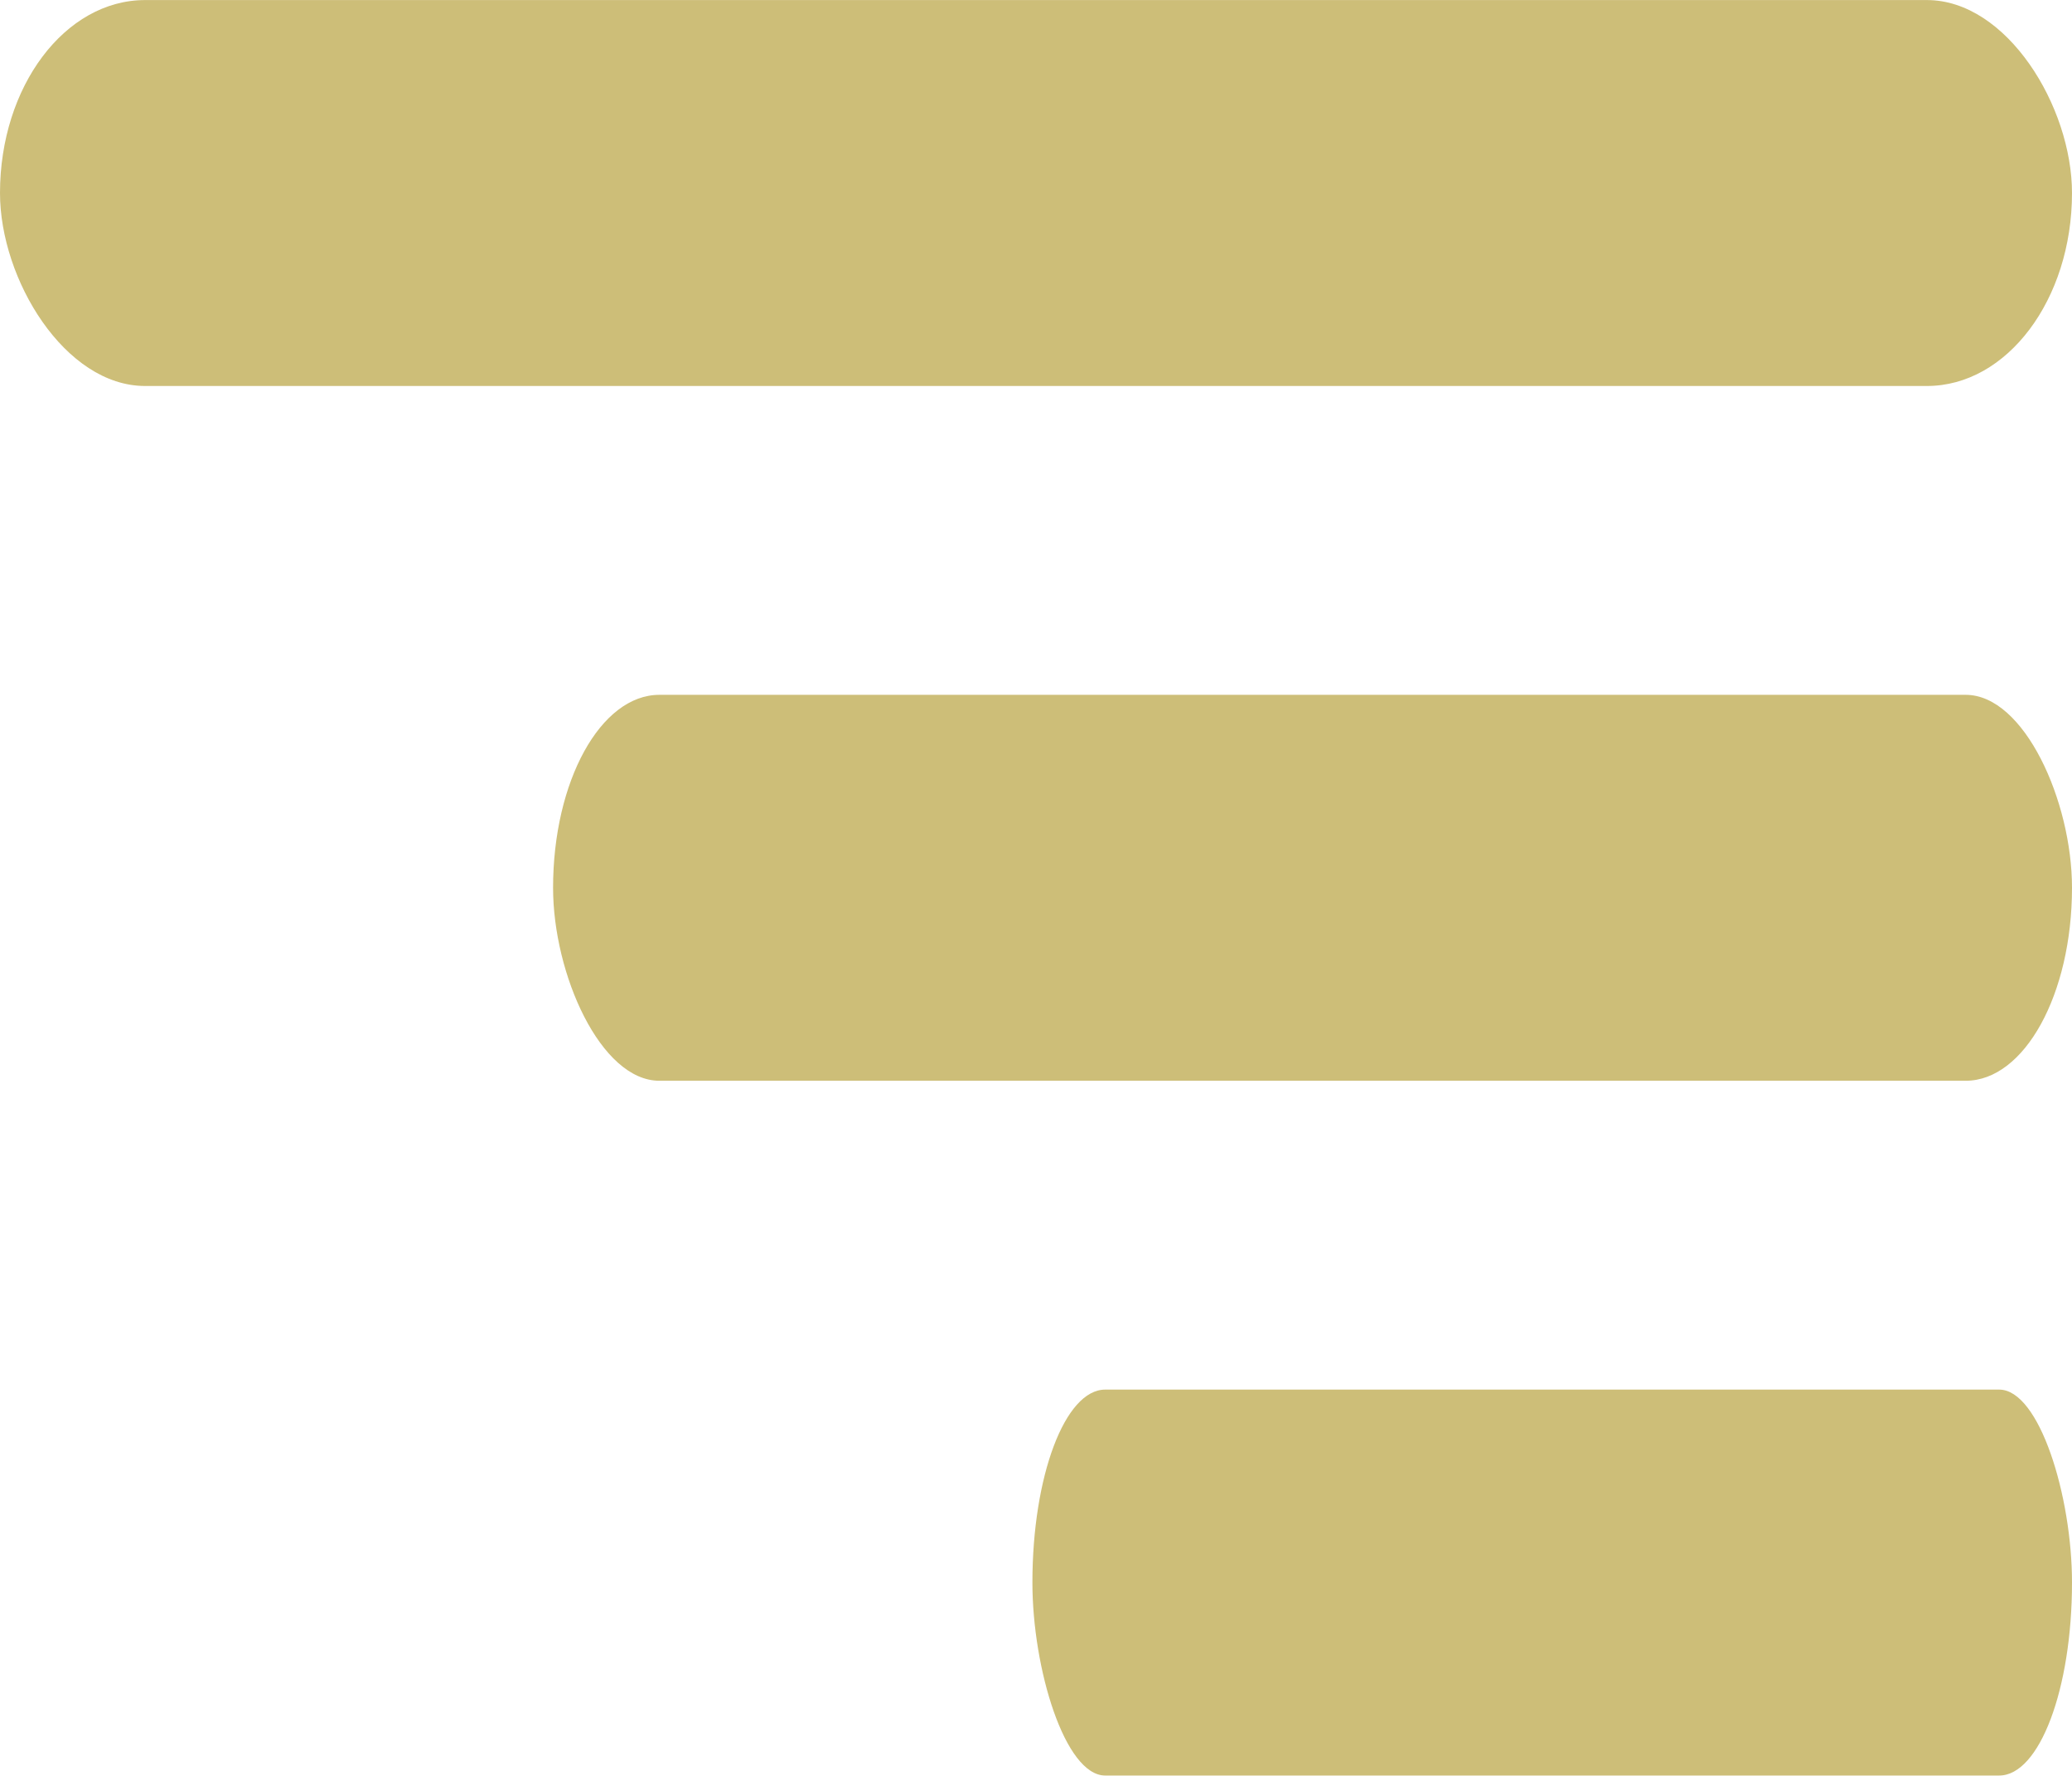 <svg xmlns="http://www.w3.org/2000/svg" xml:space="preserve" width="15.147mm" height="12.981mm" version="1.1" style="shape-rendering:geometricPrecision; text-rendering:geometricPrecision; image-rendering:optimizeQuality; fill-rule:evenodd; clip-rule:evenodd"
viewBox="0 0 43.27 37.08"
 xmlns:xlink="http://www.w3.org/1999/xlink"
 xmlns:xodm="http://www.corel.com/coreldraw/odm/2003">
 <defs>
  <style type="text/css">
   <![CDATA[
    .fil0 {fill:#CDBE78}
   ]]>
  </style>
 </defs>
 <g id="Capa_x0020_1">
  <rect class="fil0" x="11.55" y="14.51" width="31.72" height="8.06" rx="2.22" ry="4.03"/>
  <rect class="fil0" x="21.56" y="29.02" width="21.71" height="8.06" rx="1.52" ry="4.03"/>
  <rect class="fil0" x="-0" y="-0" width="43.27" height="8.06" rx="3.03" ry="4.03"/>
 </g>
</svg>
